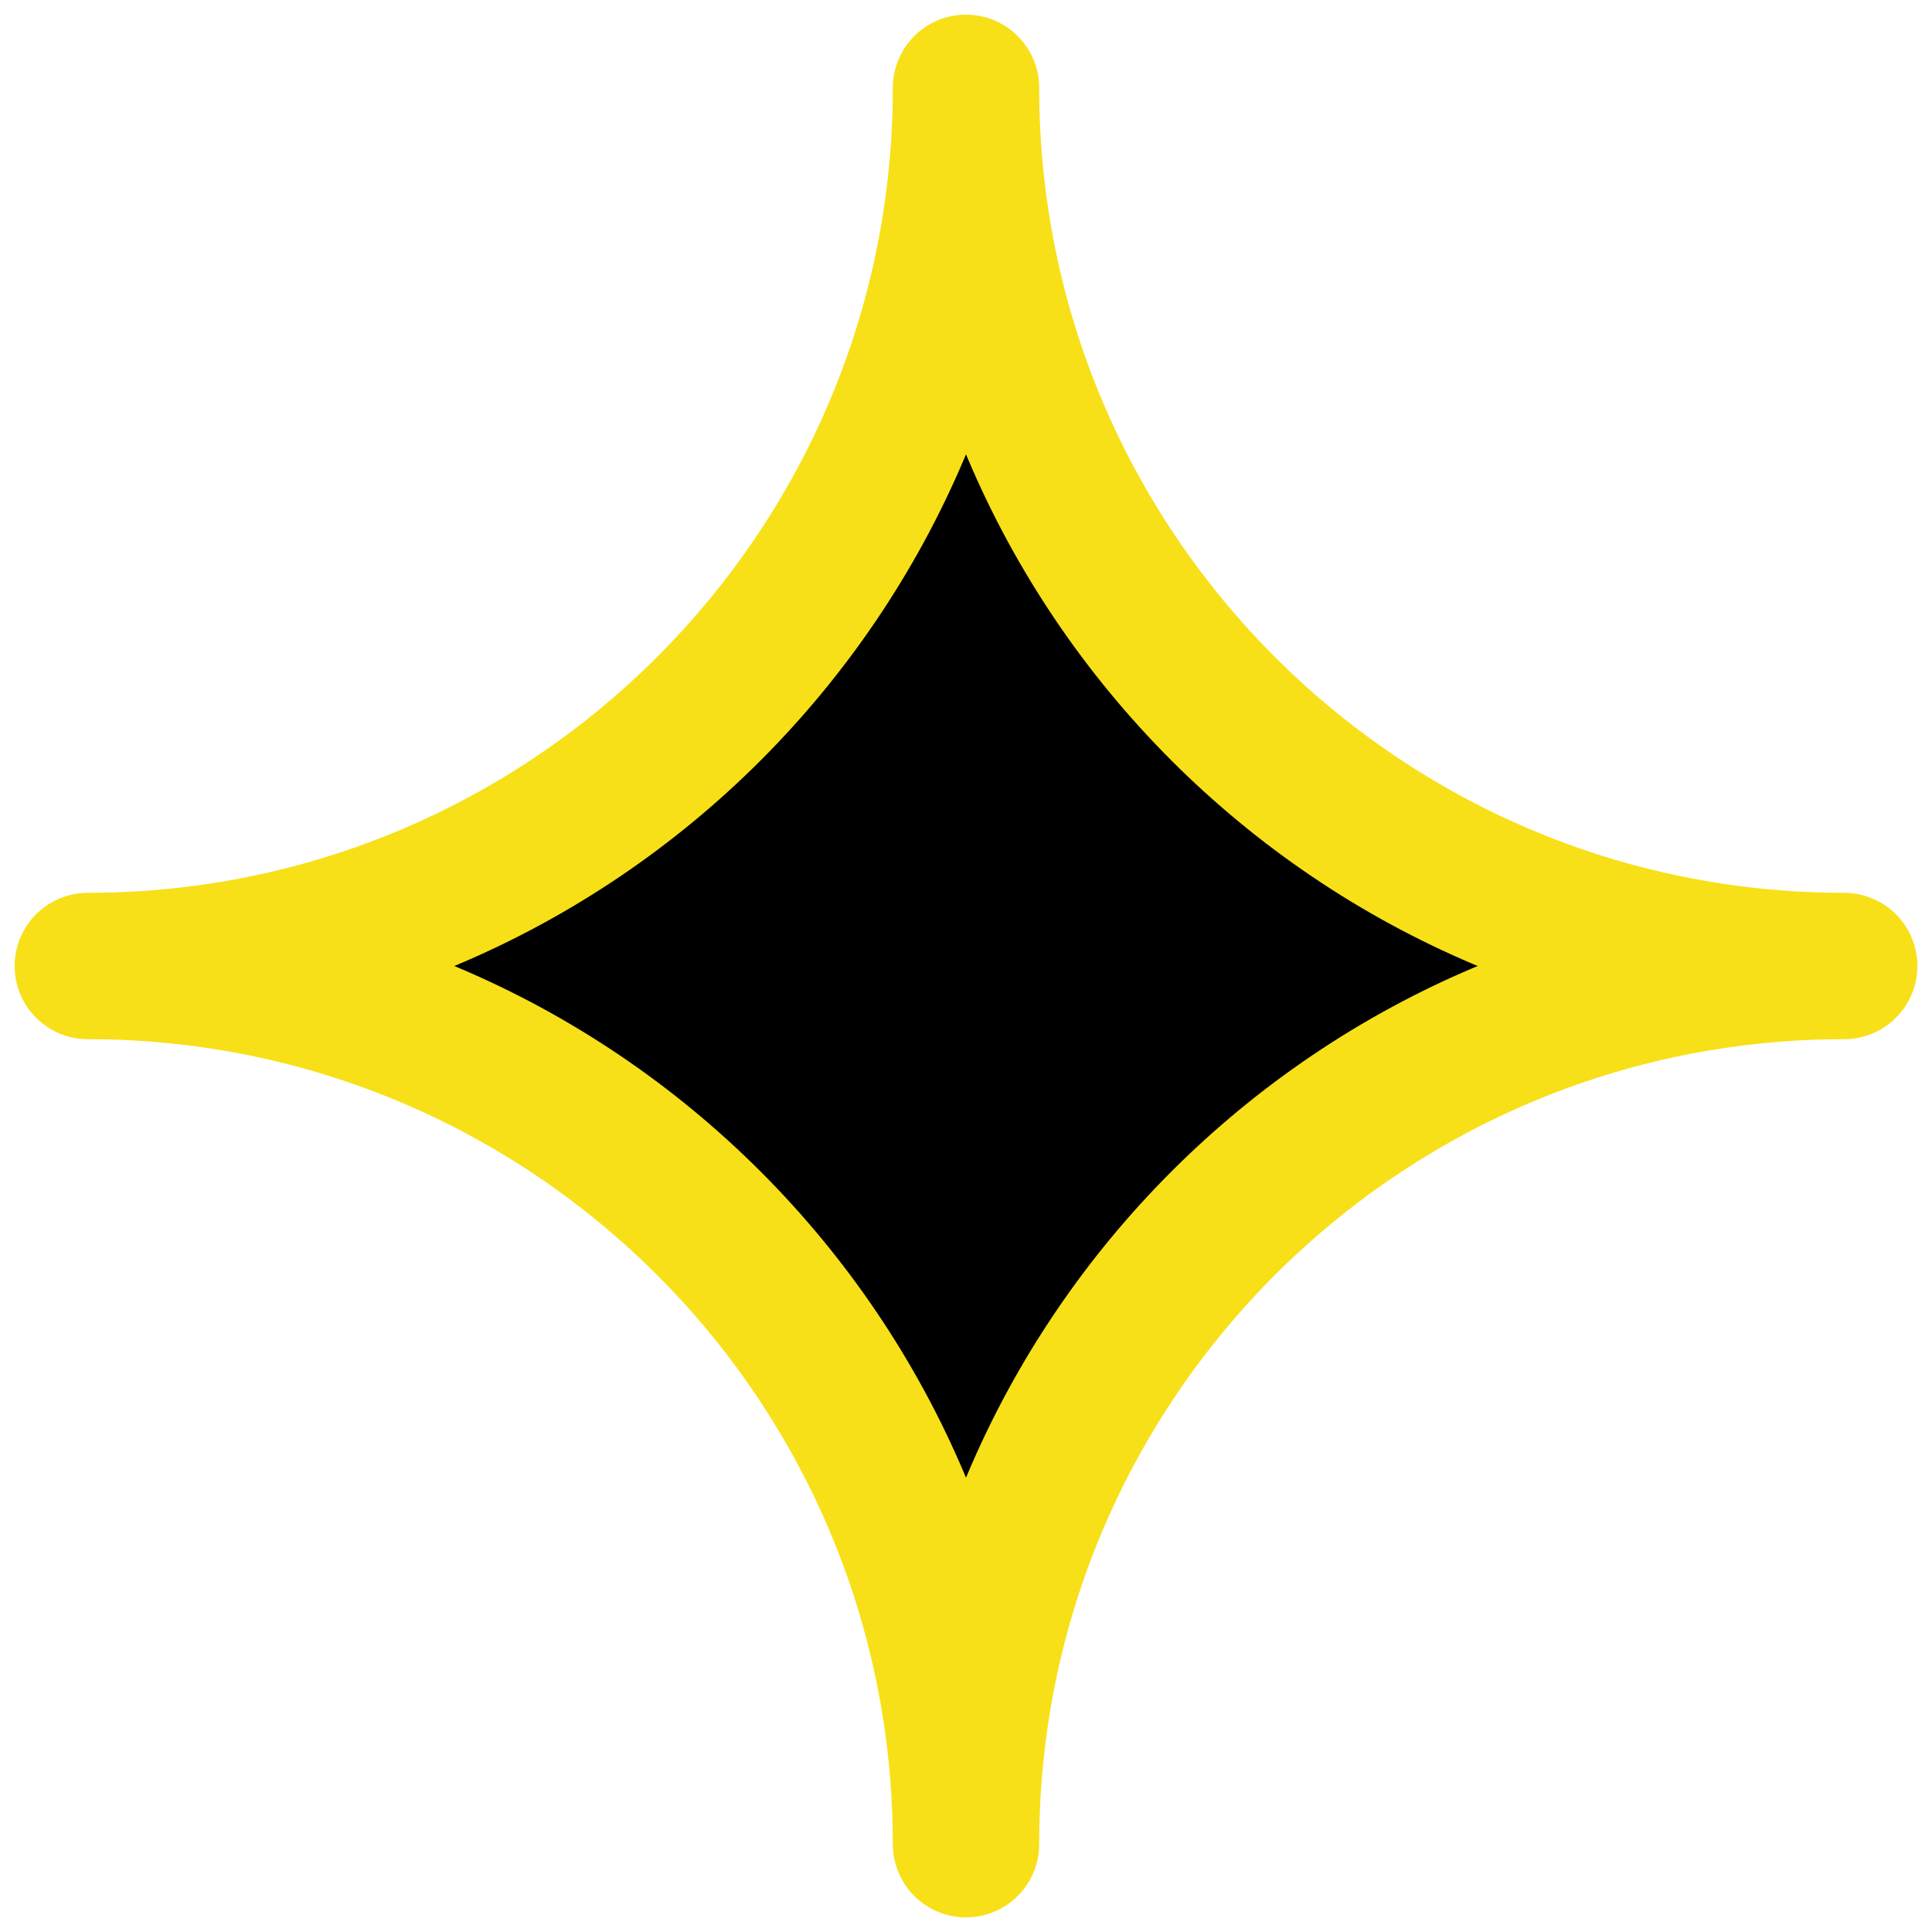 <?xml version="1.0" encoding="UTF-8"?>
<!DOCTYPE svg PUBLIC "-//W3C//DTD SVG 1.1//EN" "http://www.w3.org/Graphics/SVG/1.1/DTD/svg11.dtd">
<svg xmlns="http://www.w3.org/2000/svg" xml:space="preserve" width="100%" height="100%"
viewBox="0 0 279.4 279.4"
 xmlns:xlink="http://www.w3.org/1999/xlink">
 <defs>
  <style type="text/css">
   <![CDATA[
    .str0 {stroke:#F7E017;stroke-width:21.166;stroke-linecap:round;stroke-linejoin:round;stroke-miterlimit:22.926}
    .fil0 {fill:black}
   ]]>
  </style>
 </defs>
 <g id="Layer_x0020_1">
  <path class="fil0 str0" d="M12.7 139.701c70.141,0 127,56.86 127,127 0,-70.14 56.86,-127 127,-127 -70.14,0 -127,-56.86 -127,-127 0,70.14 -56.859,127 -127,127z"/>
 </g>
</svg>
